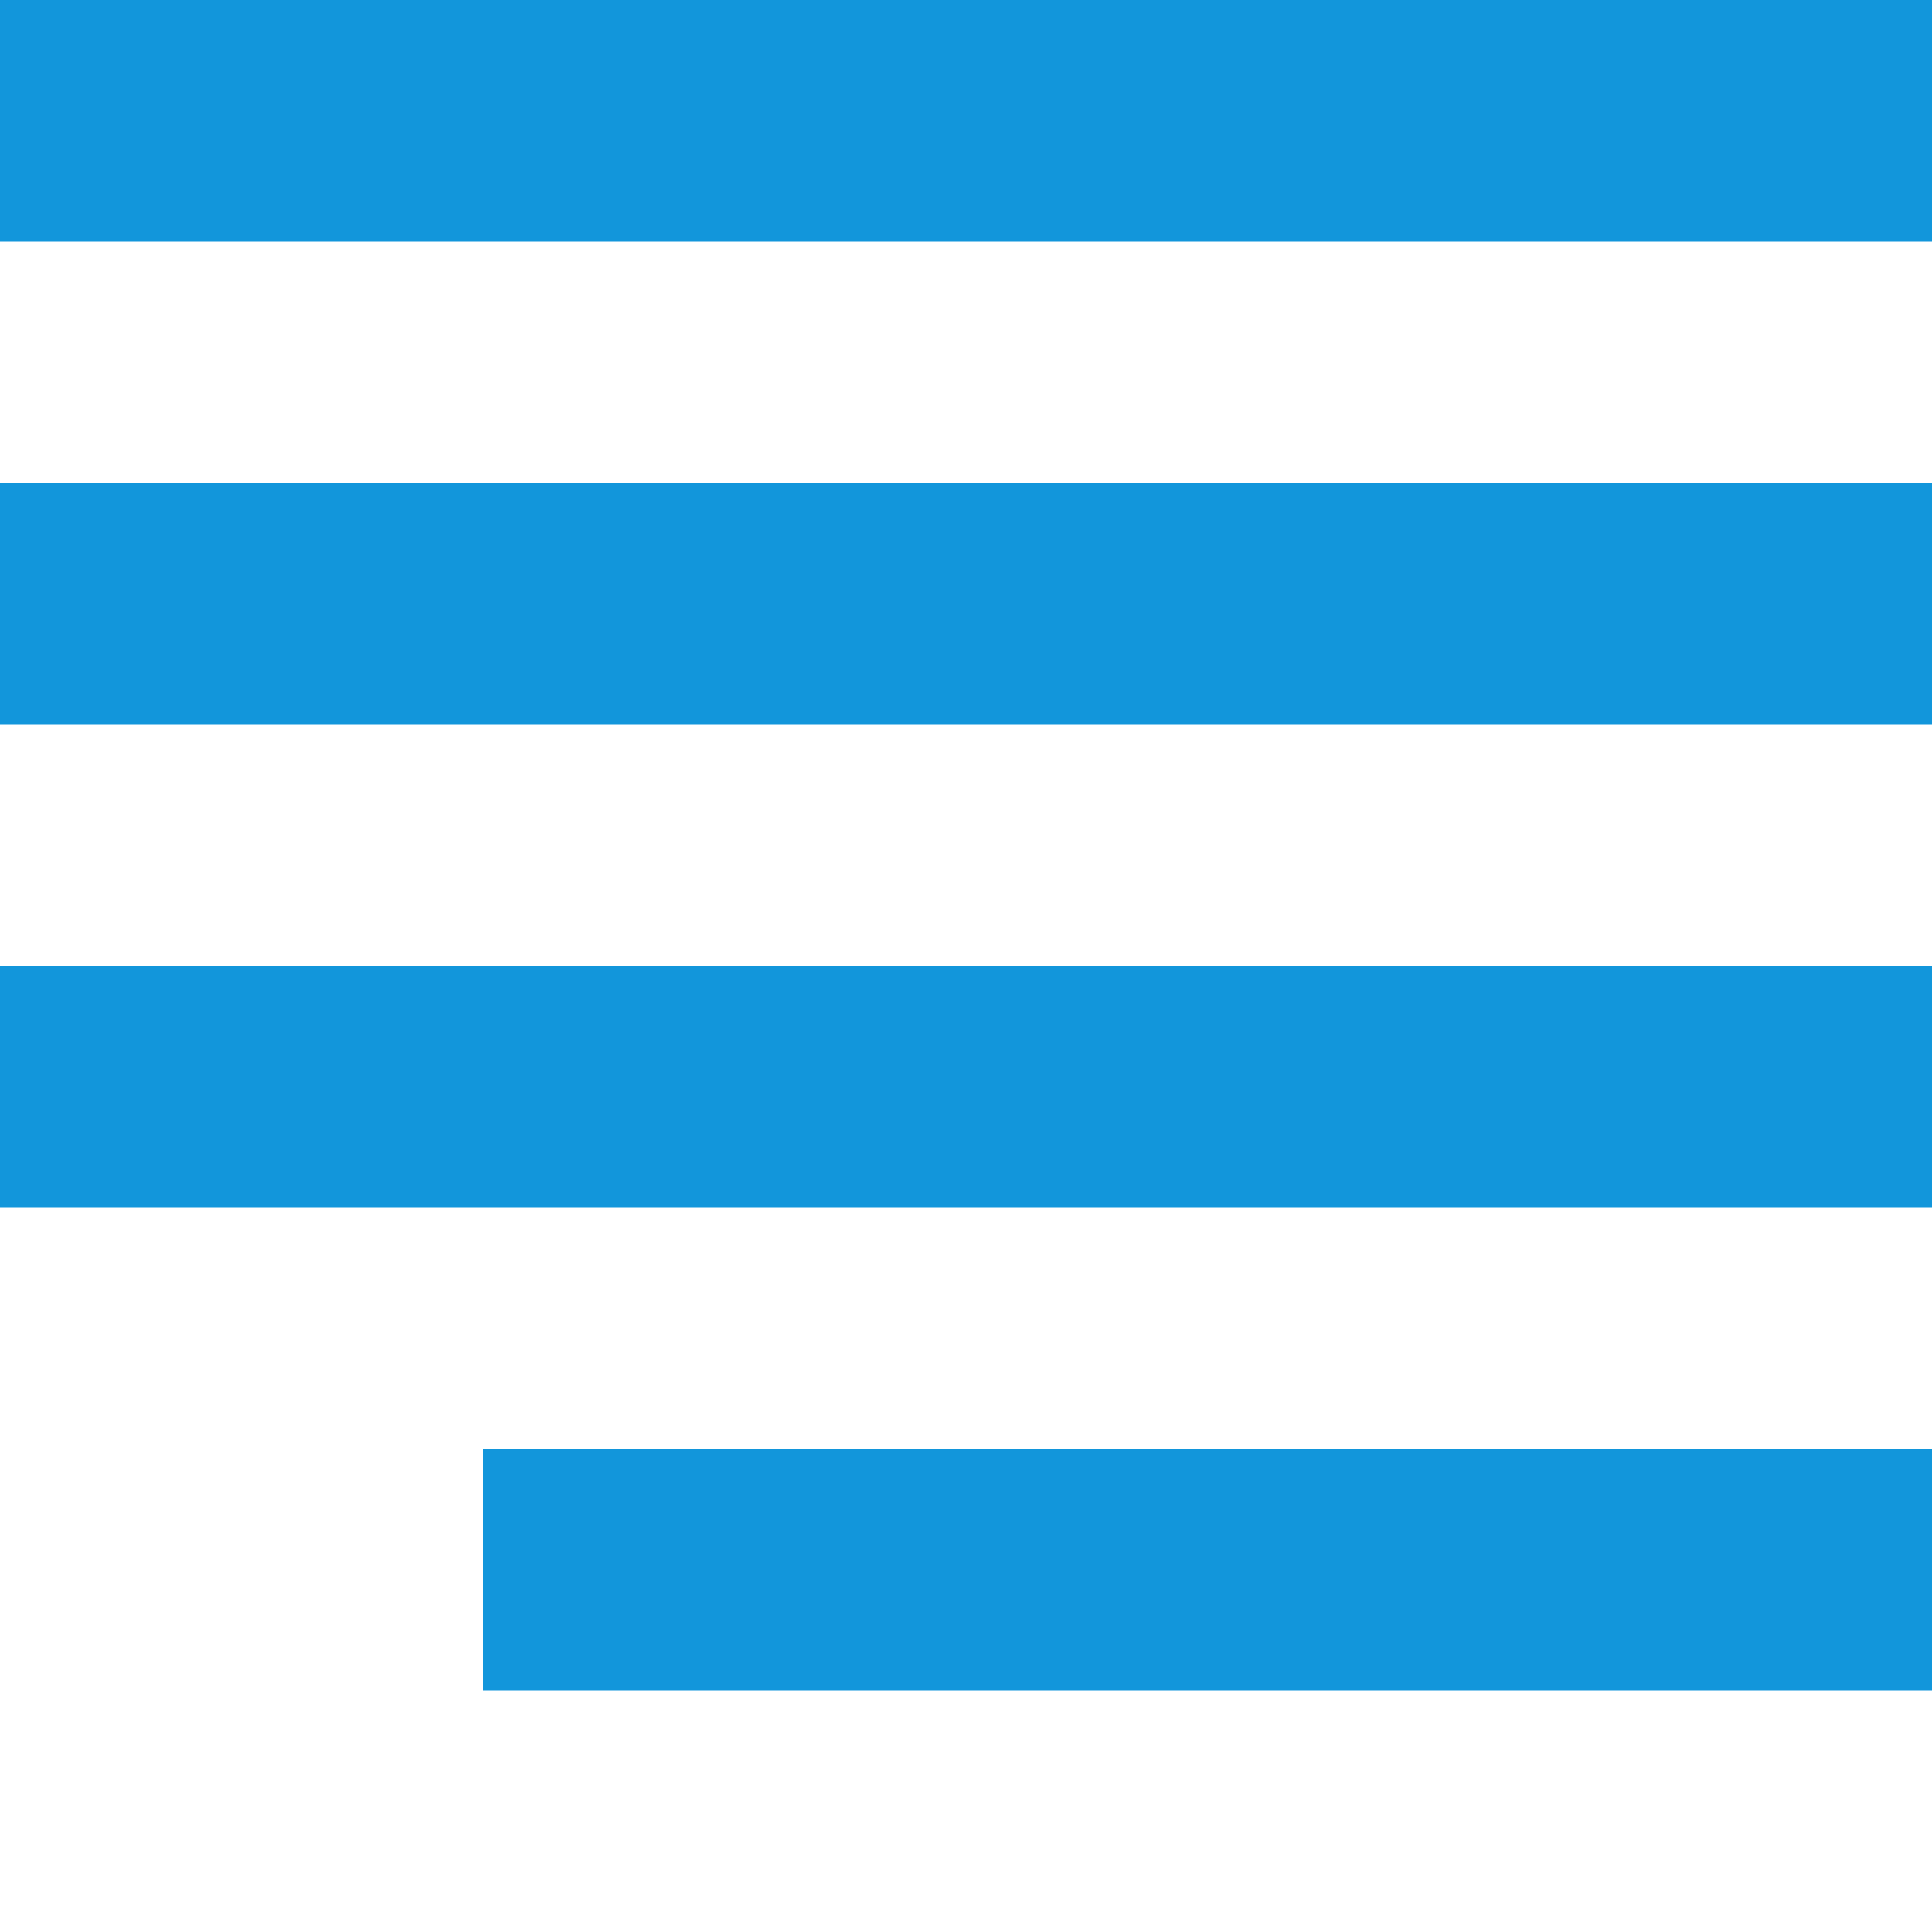 <?xml version="1.0" standalone="no"?><!DOCTYPE svg PUBLIC "-//W3C//DTD SVG 1.1//EN" "http://www.w3.org/Graphics/SVG/1.1/DTD/svg11.dtd"><svg t="1565916162518" class="icon" viewBox="0 0 1024 1024" version="1.1" xmlns="http://www.w3.org/2000/svg" p-id="2796" xmlns:xlink="http://www.w3.org/1999/xlink" width="200" height="200"><defs><style type="text/css"></style></defs><path d="M0 0l0 128 1024 0 0-128-1024 0zm0 256l0 128 1024 0 0-128-1024 0zm0 256l0 128 1024 0 0-128-1024 0zm256 256l0 128 768 0 0-128-768 0z" p-id="2797" fill="#1296db"></path></svg>